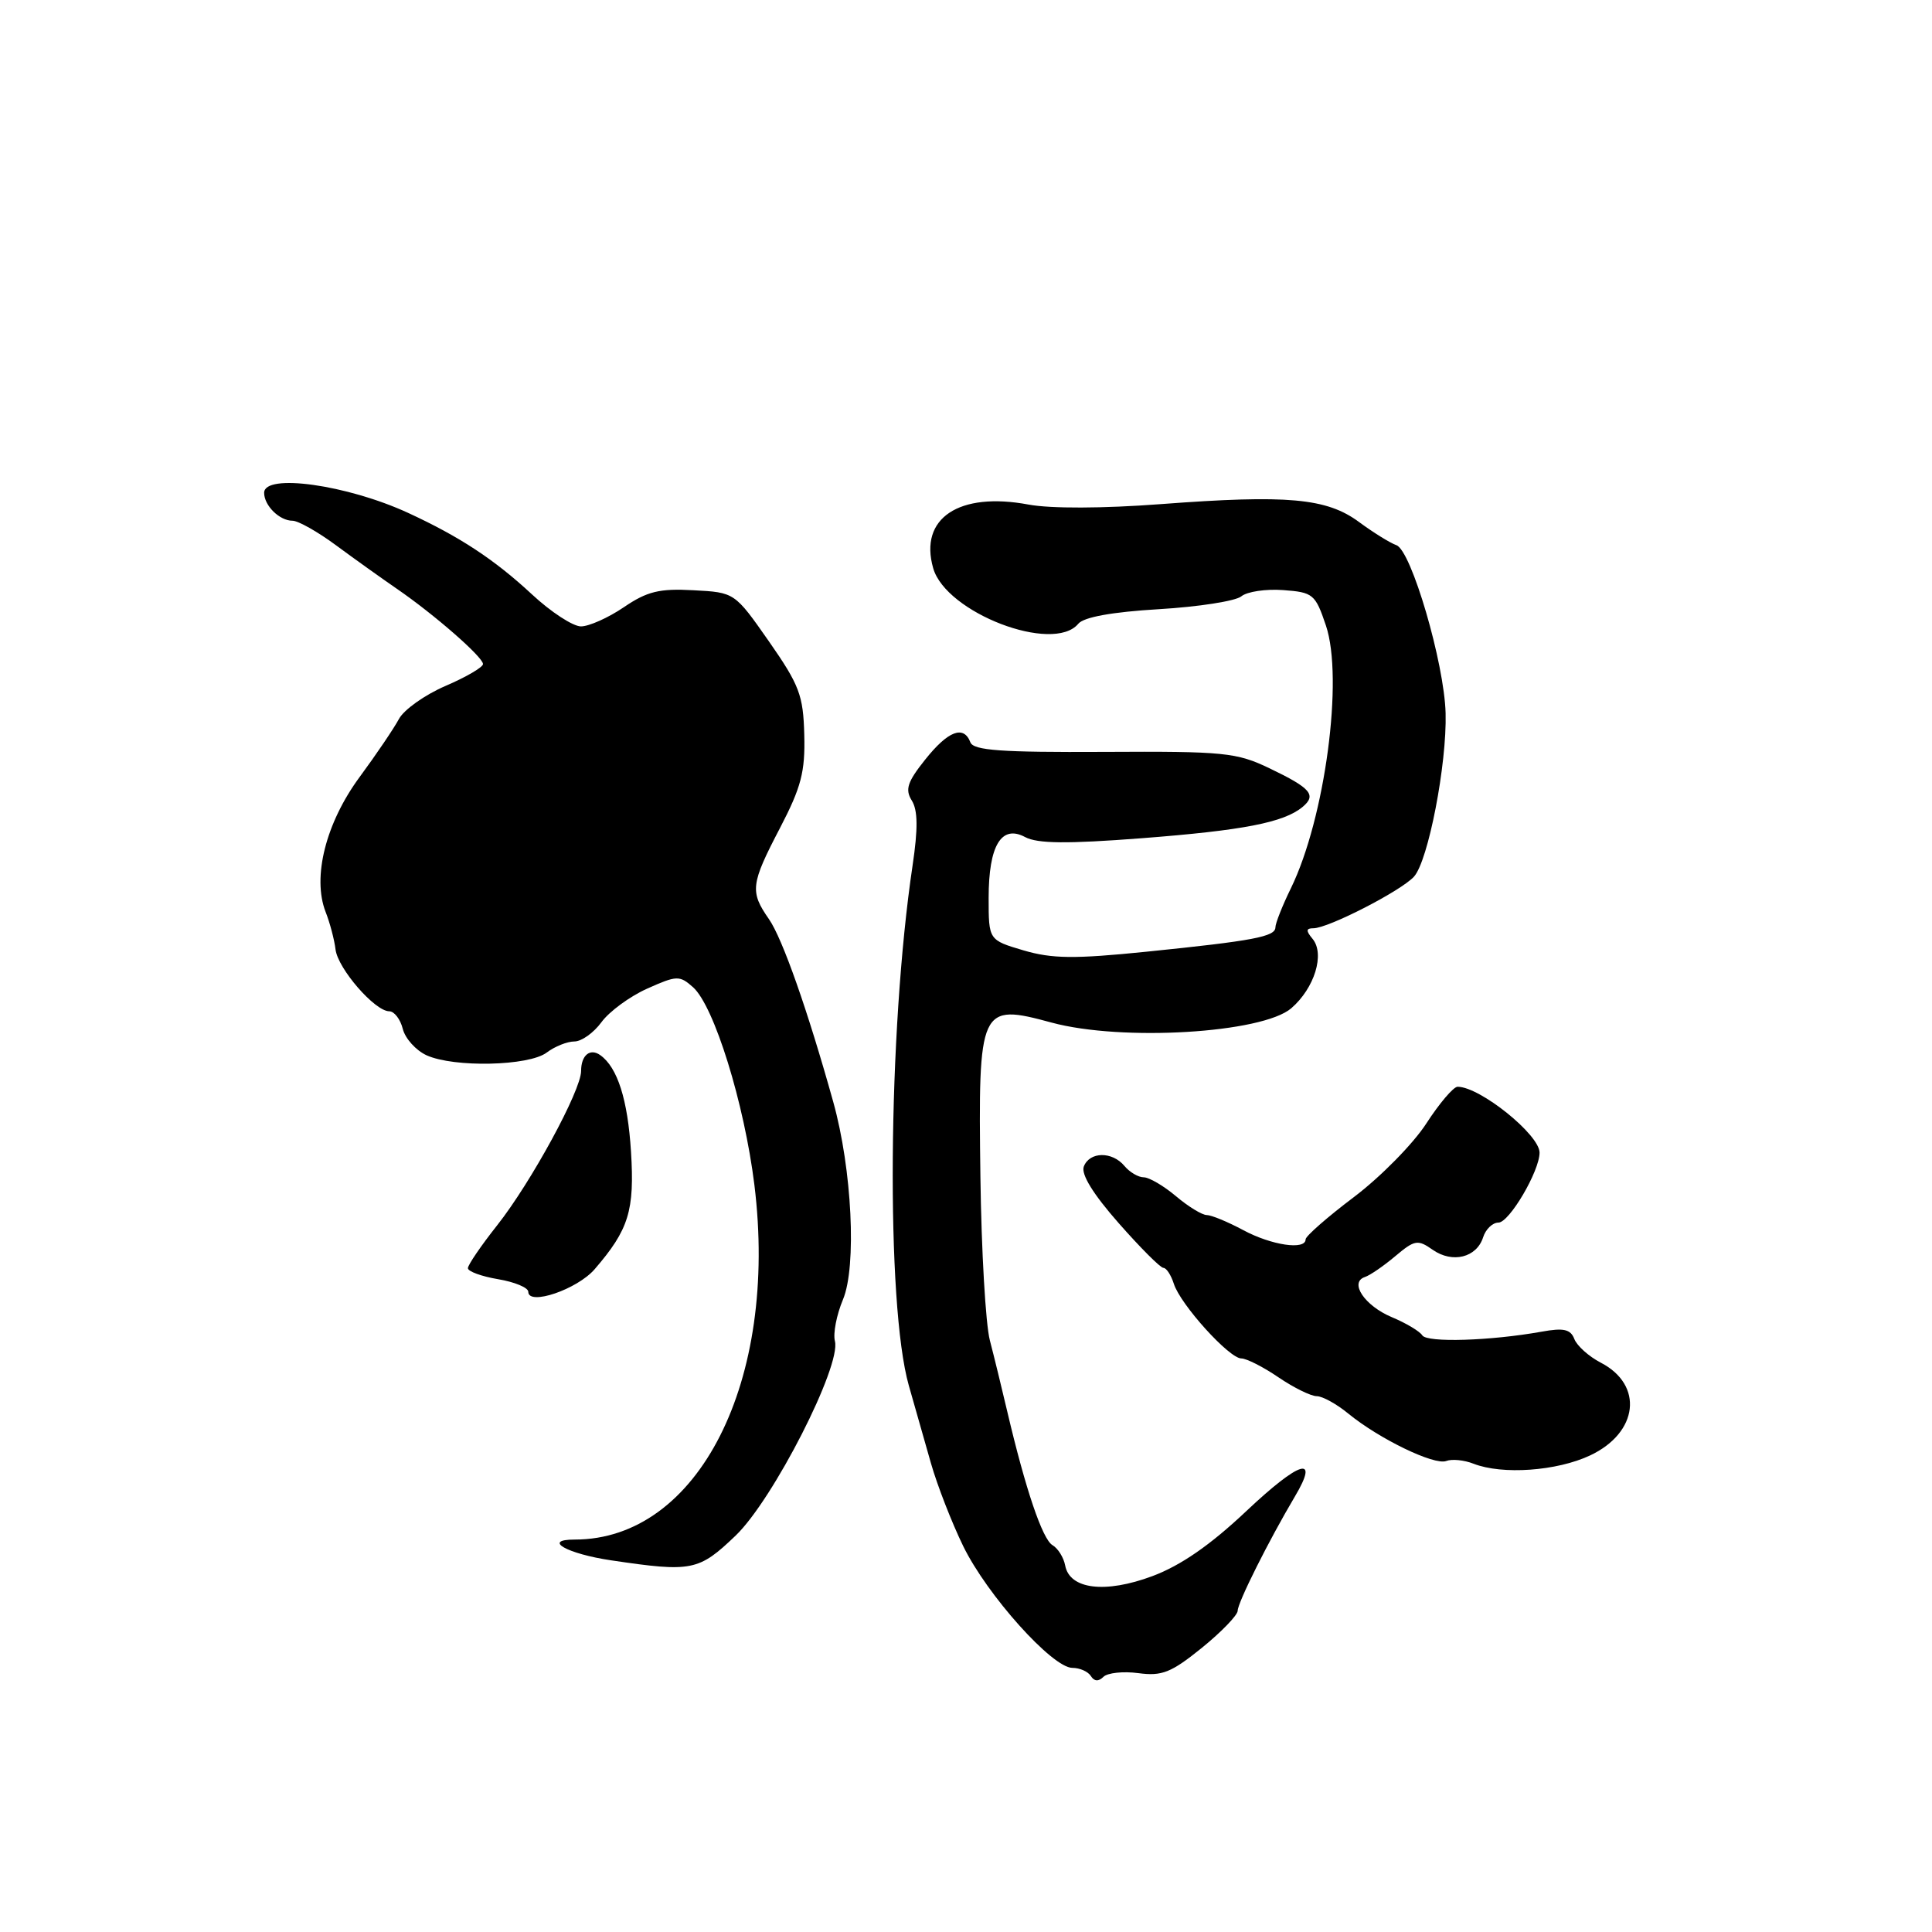 <?xml version="1.0" encoding="UTF-8" standalone="no"?>
<!DOCTYPE svg PUBLIC "-//W3C//DTD SVG 1.1//EN" "http://www.w3.org/Graphics/SVG/1.1/DTD/svg11.dtd" >
<svg xmlns="http://www.w3.org/2000/svg" xmlns:xlink="http://www.w3.org/1999/xlink" version="1.1" viewBox="0 0 256 256">
 <g >
 <path fill="currentColor"
d=" M 150.84 221.70 C 153.97 222.12 155.19 221.63 159.25 218.35 C 161.86 216.23 163.99 214.02 164.00 213.43 C 164.00 212.35 168.13 204.11 171.57 198.31 C 174.89 192.73 172.26 193.52 165.12 200.25 C 160.37 204.73 156.47 207.43 152.71 208.84 C 146.45 211.18 141.73 210.60 141.14 207.43 C 140.94 206.37 140.18 205.16 139.46 204.74 C 138.13 203.97 135.88 197.31 133.46 187.00 C 132.75 183.97 131.72 179.74 131.16 177.60 C 130.60 175.45 130.04 165.73 129.91 156.00 C 129.61 133.35 129.81 132.91 139.35 135.50 C 148.66 138.02 167.25 136.90 171.10 133.60 C 174.19 130.93 175.58 126.40 173.92 124.40 C 173.02 123.32 173.05 123.00 174.03 123.00 C 176.00 123.00 185.64 118.05 187.36 116.16 C 189.25 114.07 191.73 101.24 191.55 94.50 C 191.38 87.87 187.00 72.92 185.03 72.24 C 184.19 71.94 181.96 70.56 180.08 69.17 C 175.79 66.00 170.62 65.53 153.80 66.80 C 146.13 67.38 139.20 67.40 136.30 66.86 C 127.07 65.13 121.76 68.66 123.65 75.28 C 125.33 81.20 139.56 86.65 142.88 82.65 C 143.61 81.77 147.35 81.09 153.56 80.72 C 158.81 80.41 163.73 79.64 164.48 79.02 C 165.24 78.39 167.73 78.02 170.03 78.19 C 173.99 78.48 174.29 78.73 175.69 82.88 C 178.05 89.88 175.58 108.42 171.05 117.70 C 169.92 120.01 169.00 122.34 169.00 122.87 C 169.00 124.11 166.13 124.66 151.87 126.11 C 142.33 127.08 139.40 127.04 135.62 125.93 C 131.00 124.56 131.00 124.56 131.00 118.97 C 131.00 112.03 132.69 109.23 135.84 110.92 C 137.48 111.79 141.38 111.83 151.27 111.07 C 164.75 110.03 170.10 108.99 172.59 106.93 C 174.49 105.35 173.70 104.43 168.21 101.80 C 163.85 99.71 162.21 99.54 146.30 99.63 C 132.67 99.70 129.00 99.44 128.58 98.36 C 127.70 96.05 125.63 96.84 122.60 100.64 C 120.23 103.61 119.90 104.61 120.82 106.08 C 121.62 107.37 121.65 109.78 120.92 114.69 C 117.64 136.65 117.38 172.84 120.42 183.58 C 121.19 186.29 122.50 190.92 123.35 193.87 C 124.19 196.82 126.12 201.77 127.63 204.87 C 130.79 211.35 139.44 221.00 142.09 221.00 C 143.07 221.00 144.18 221.49 144.55 222.09 C 144.99 222.80 145.57 222.83 146.21 222.19 C 146.74 221.66 148.83 221.43 150.84 221.70 Z  M 97.48 203.47 C 102.45 198.70 111.49 180.99 110.63 177.70 C 110.37 176.69 110.85 174.22 111.70 172.19 C 113.53 167.82 112.90 154.93 110.41 146.01 C 107.04 133.92 103.68 124.36 101.89 121.79 C 99.35 118.14 99.46 117.17 103.36 109.70 C 106.16 104.32 106.70 102.27 106.57 97.37 C 106.44 92.13 105.92 90.77 101.89 84.99 C 97.35 78.50 97.35 78.50 91.88 78.21 C 87.37 77.96 85.75 78.36 82.66 80.46 C 80.60 81.86 78.04 83.00 76.98 83.00 C 75.92 83.00 72.99 81.09 70.48 78.75 C 65.50 74.13 60.94 71.13 54.10 67.97 C 45.99 64.23 35.00 62.69 35.00 65.30 C 35.00 67.00 37.04 69.00 38.76 69.00 C 39.51 69.00 42.10 70.46 44.52 72.25 C 46.94 74.04 50.56 76.62 52.56 78.00 C 57.52 81.40 64.00 87.06 64.00 87.99 C 64.00 88.41 61.76 89.72 59.03 90.89 C 56.29 92.07 53.52 94.04 52.86 95.27 C 52.21 96.49 49.87 99.95 47.66 102.95 C 43.17 109.04 41.36 116.22 43.14 120.82 C 43.72 122.29 44.31 124.54 44.46 125.81 C 44.77 128.35 49.67 134.00 51.58 134.00 C 52.24 134.00 53.05 135.05 53.37 136.33 C 53.69 137.61 55.11 139.18 56.52 139.83 C 60.16 141.48 70.07 141.26 72.44 139.47 C 73.51 138.66 75.16 138.00 76.11 138.00 C 77.06 138.00 78.67 136.85 79.70 135.44 C 80.73 134.03 83.45 132.03 85.75 131.00 C 89.68 129.24 90.05 129.23 91.83 130.81 C 94.63 133.31 98.62 146.18 99.96 157.00 C 103.17 183.02 92.54 204.00 76.15 204.00 C 71.79 204.00 75.12 205.89 81.03 206.76 C 91.69 208.34 92.58 208.16 97.48 203.47 Z  M 210.70 192.85 C 217.10 189.84 217.82 183.51 212.11 180.56 C 210.53 179.74 208.96 178.33 208.61 177.43 C 208.11 176.13 207.20 175.92 204.24 176.46 C 197.48 177.67 189.08 177.93 188.46 176.94 C 188.13 176.41 186.31 175.32 184.42 174.53 C 180.82 173.02 178.74 169.92 180.86 169.21 C 181.53 168.99 183.34 167.75 184.88 166.45 C 187.46 164.28 187.86 164.21 189.85 165.61 C 192.46 167.43 195.66 166.64 196.52 163.95 C 196.86 162.88 197.77 162.00 198.55 162.00 C 199.99 162.00 204.00 155.18 204.00 152.73 C 204.00 150.35 196.10 144.00 193.14 144.00 C 192.59 144.00 190.72 146.20 188.98 148.89 C 187.24 151.57 182.93 155.95 179.41 158.61 C 175.88 161.27 173.00 163.80 173.00 164.22 C 173.00 165.68 168.48 165.01 164.74 163.00 C 162.69 161.90 160.51 161.00 159.90 161.00 C 159.29 161.00 157.45 159.88 155.82 158.50 C 154.18 157.12 152.26 156.00 151.55 156.00 C 150.83 156.00 149.68 155.32 149.00 154.50 C 147.37 152.54 144.38 152.58 143.61 154.57 C 143.22 155.59 144.85 158.23 148.23 162.07 C 151.10 165.33 153.76 168.00 154.16 168.00 C 154.55 168.00 155.17 168.95 155.54 170.11 C 156.41 172.85 162.87 180.00 164.48 180.00 C 165.16 180.00 167.38 181.12 169.40 182.50 C 171.43 183.88 173.71 185.00 174.47 185.00 C 175.23 185.00 177.12 186.04 178.67 187.32 C 182.77 190.67 190.05 194.19 191.63 193.59 C 192.38 193.30 194.01 193.46 195.25 193.95 C 199.06 195.44 206.29 194.93 210.70 192.85 Z  M 78.80 168.17 C 83.32 162.93 84.10 160.41 83.61 152.59 C 83.18 145.72 81.83 141.45 79.55 139.82 C 78.19 138.84 77.00 139.82 77.00 141.91 C 77.00 144.49 70.37 156.68 65.86 162.38 C 63.74 165.06 62.00 167.61 62.00 168.04 C 62.00 168.47 63.80 169.13 66.00 169.50 C 68.20 169.87 70.00 170.62 70.00 171.17 C 70.00 173.06 76.49 170.85 78.80 168.17 Z "/>
</g>
</svg>